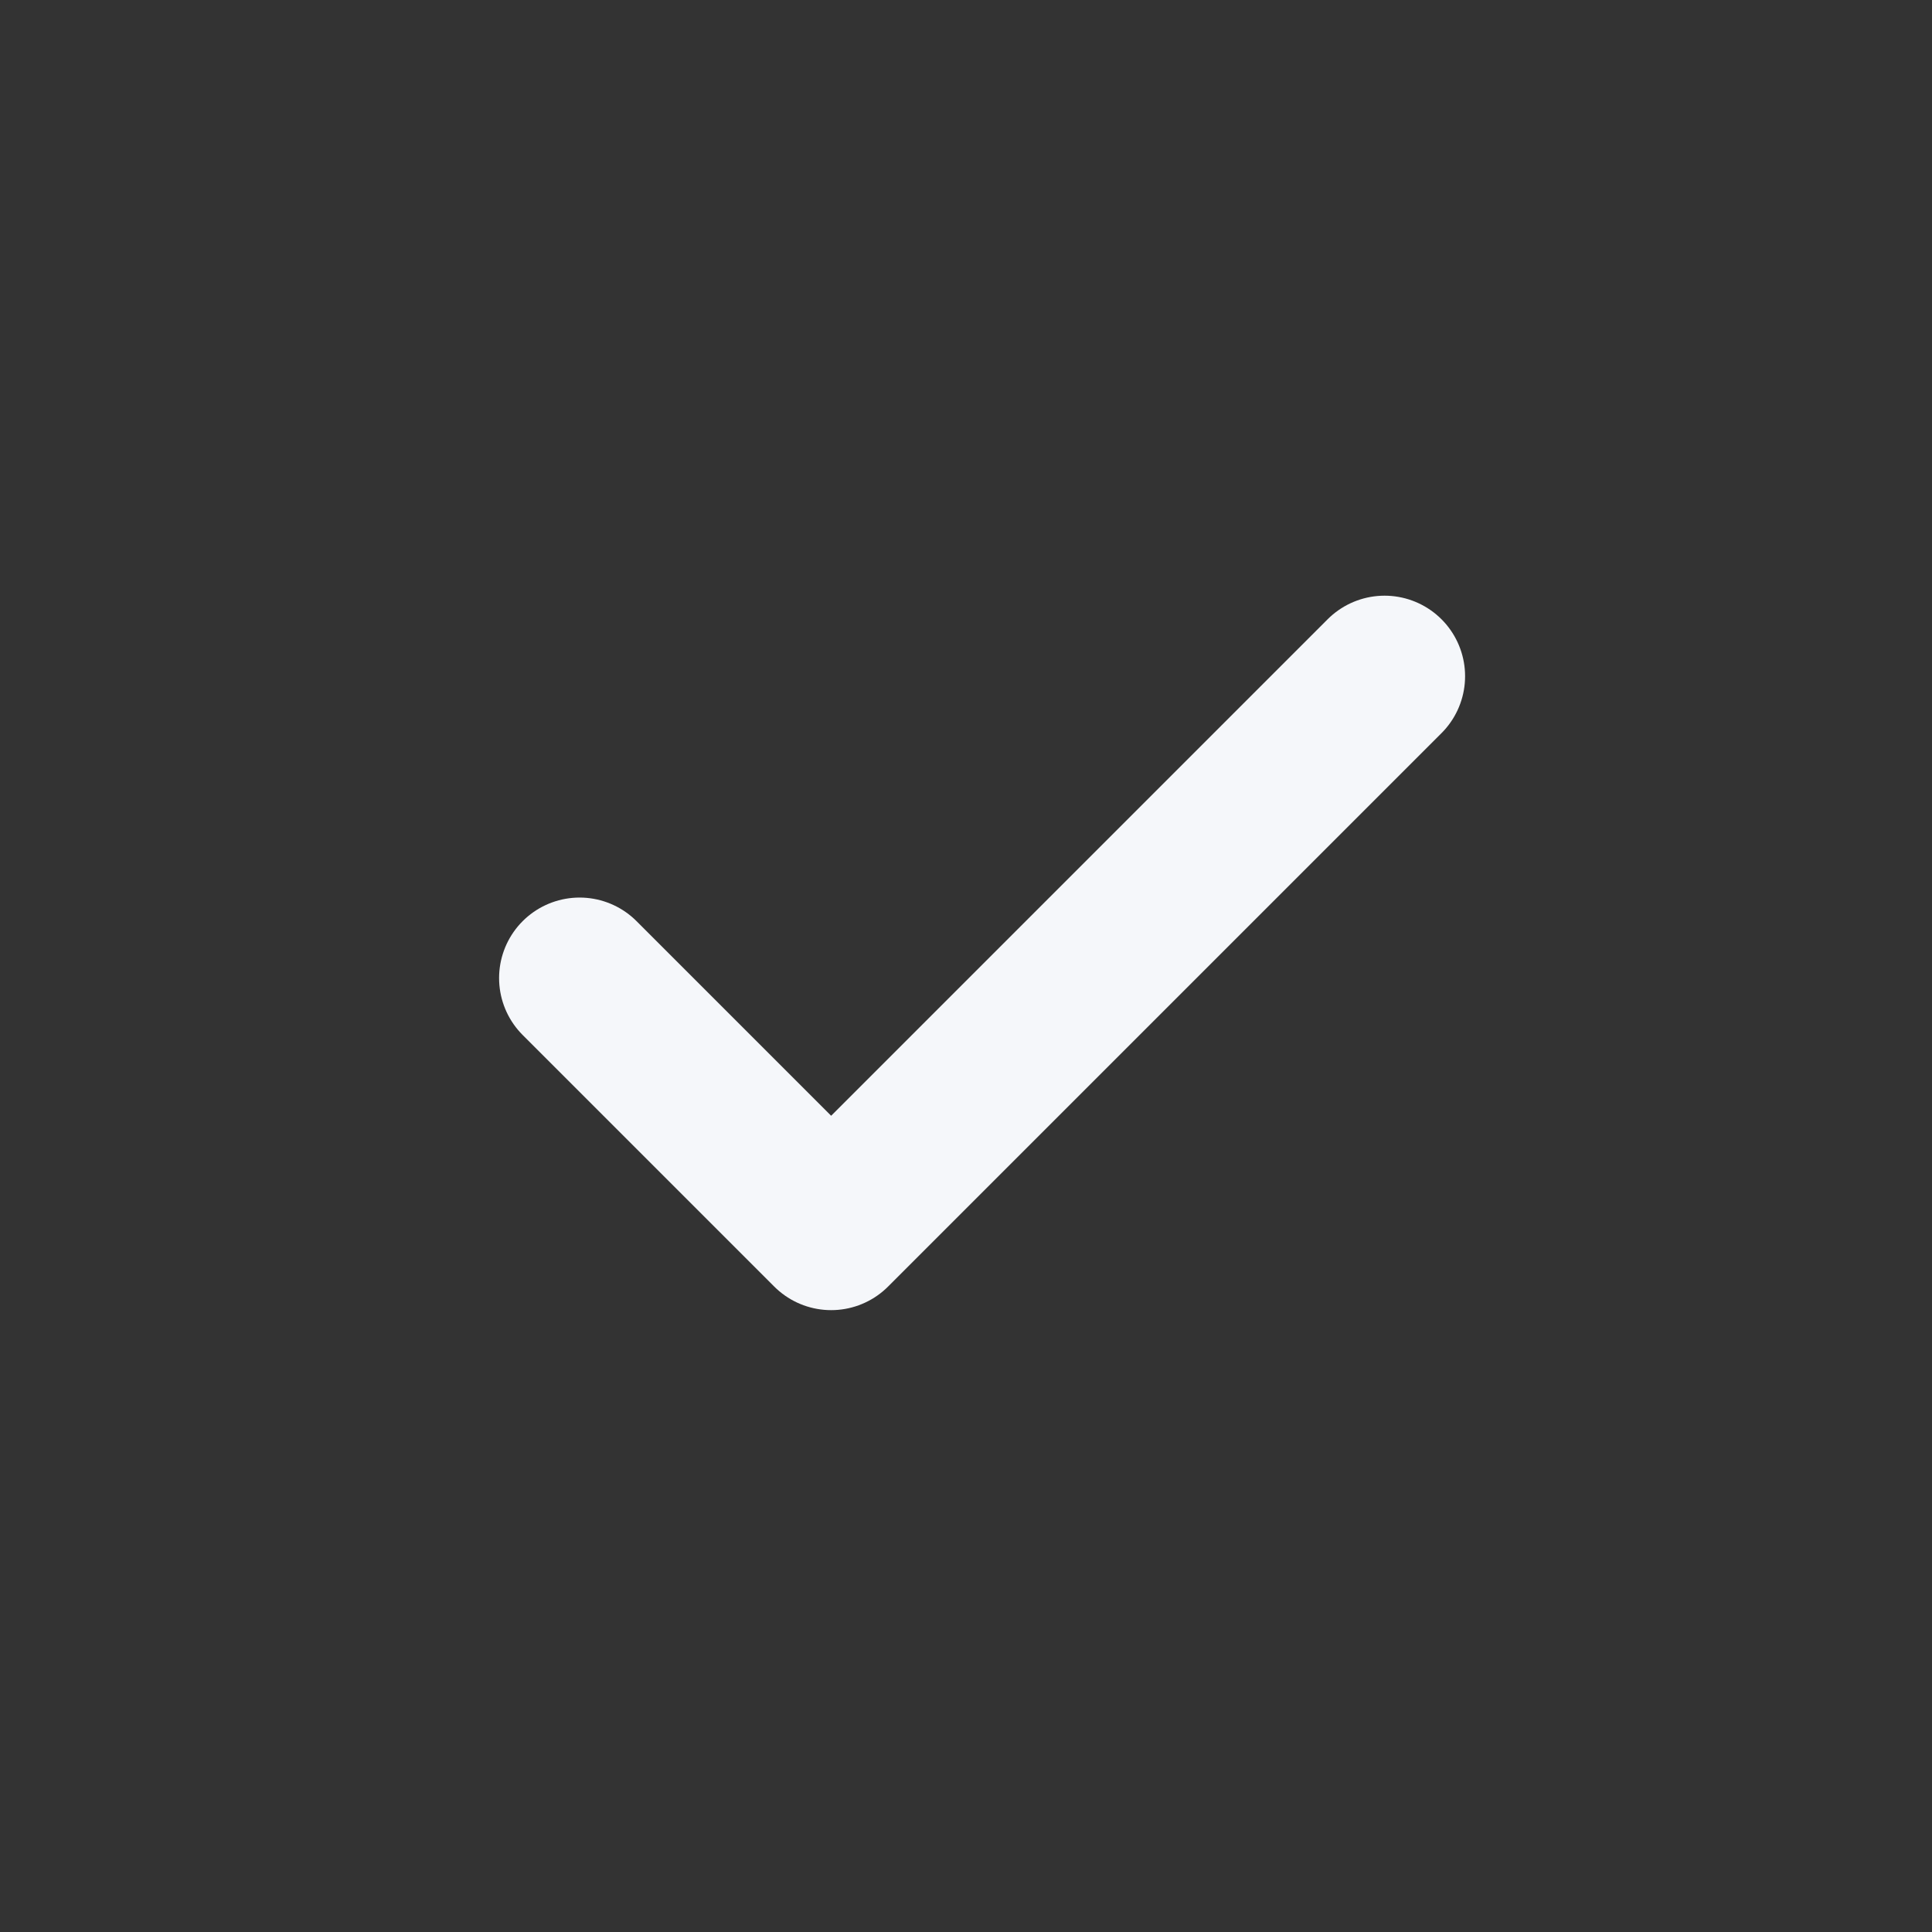 <svg xmlns="http://www.w3.org/2000/svg" width="20" height="20" viewBox="0 0 20 20" fill="none">
  <rect x="0" y="0" width="20" height="20" fill="#333333" stroke="none"/>
  <path d="M14.333 7L8.604 12.729L6 10.125" stroke="#F5F7FA" stroke-width="1.667" stroke-linecap="round" stroke-linejoin="round"/>
</svg>